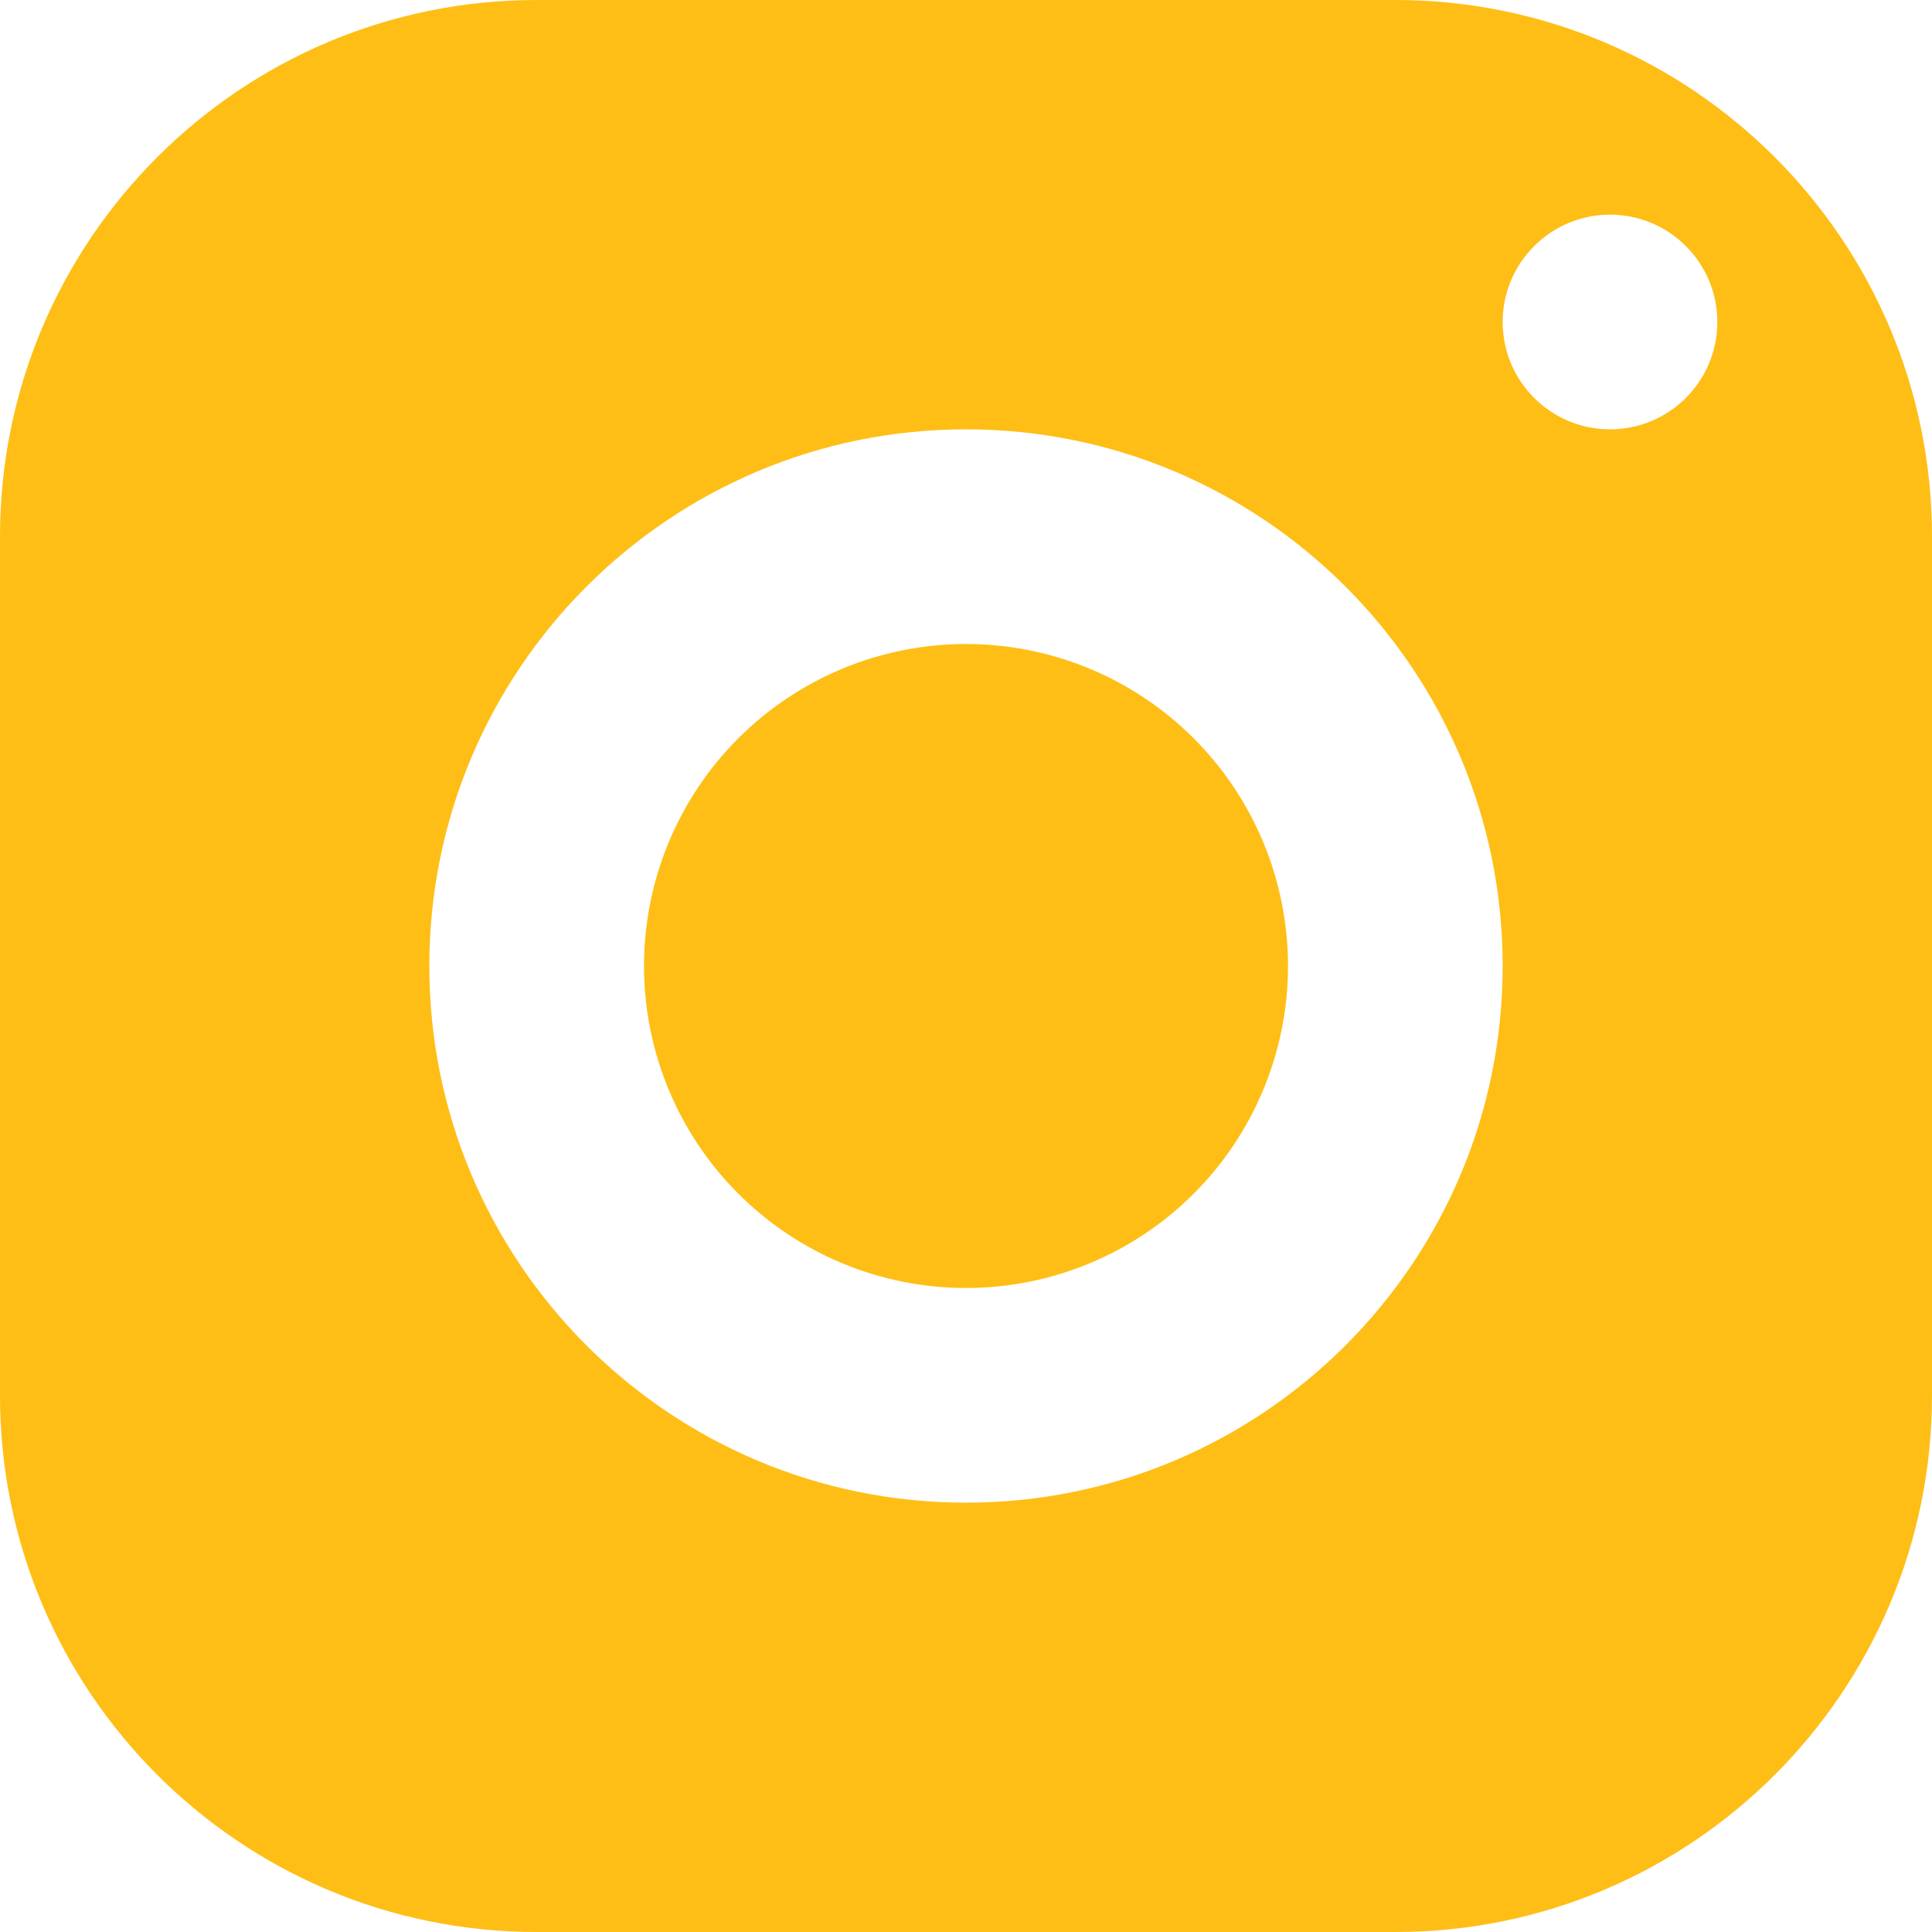 <svg width="531" height="531" viewBox="0 0 531 531" fill="none" xmlns="http://www.w3.org/2000/svg">
<path d="M147.5 0C66.05 0 0 66.05 0 147.5V383.5C0 464.949 66.05 531 147.5 531H383.5C464.949 531 531 464.949 531 383.5V147.5C531 66.05 464.949 0 383.5 0H147.5ZM442.5 59C458.784 59 472 72.216 472 88.5C472 104.784 458.784 118 442.5 118C426.216 118 413 104.784 413 88.5C413 72.216 426.216 59 442.5 59ZM265.5 118C346.949 118 413 184.051 413 265.5C413 346.949 346.949 413 265.5 413C184.051 413 118 346.949 118 265.5C118 184.051 184.051 118 265.5 118ZM265.5 177C242.028 177 219.518 186.324 202.921 202.921C186.324 219.518 177 242.028 177 265.5C177 288.972 186.324 311.482 202.921 328.079C219.518 344.676 242.028 354 265.5 354C288.972 354 311.482 344.676 328.079 328.079C344.676 311.482 354 288.972 354 265.5C354 242.028 344.676 219.518 328.079 202.921C311.482 186.324 288.972 177 265.5 177Z" fill="#FEBE16"/>
</svg>
